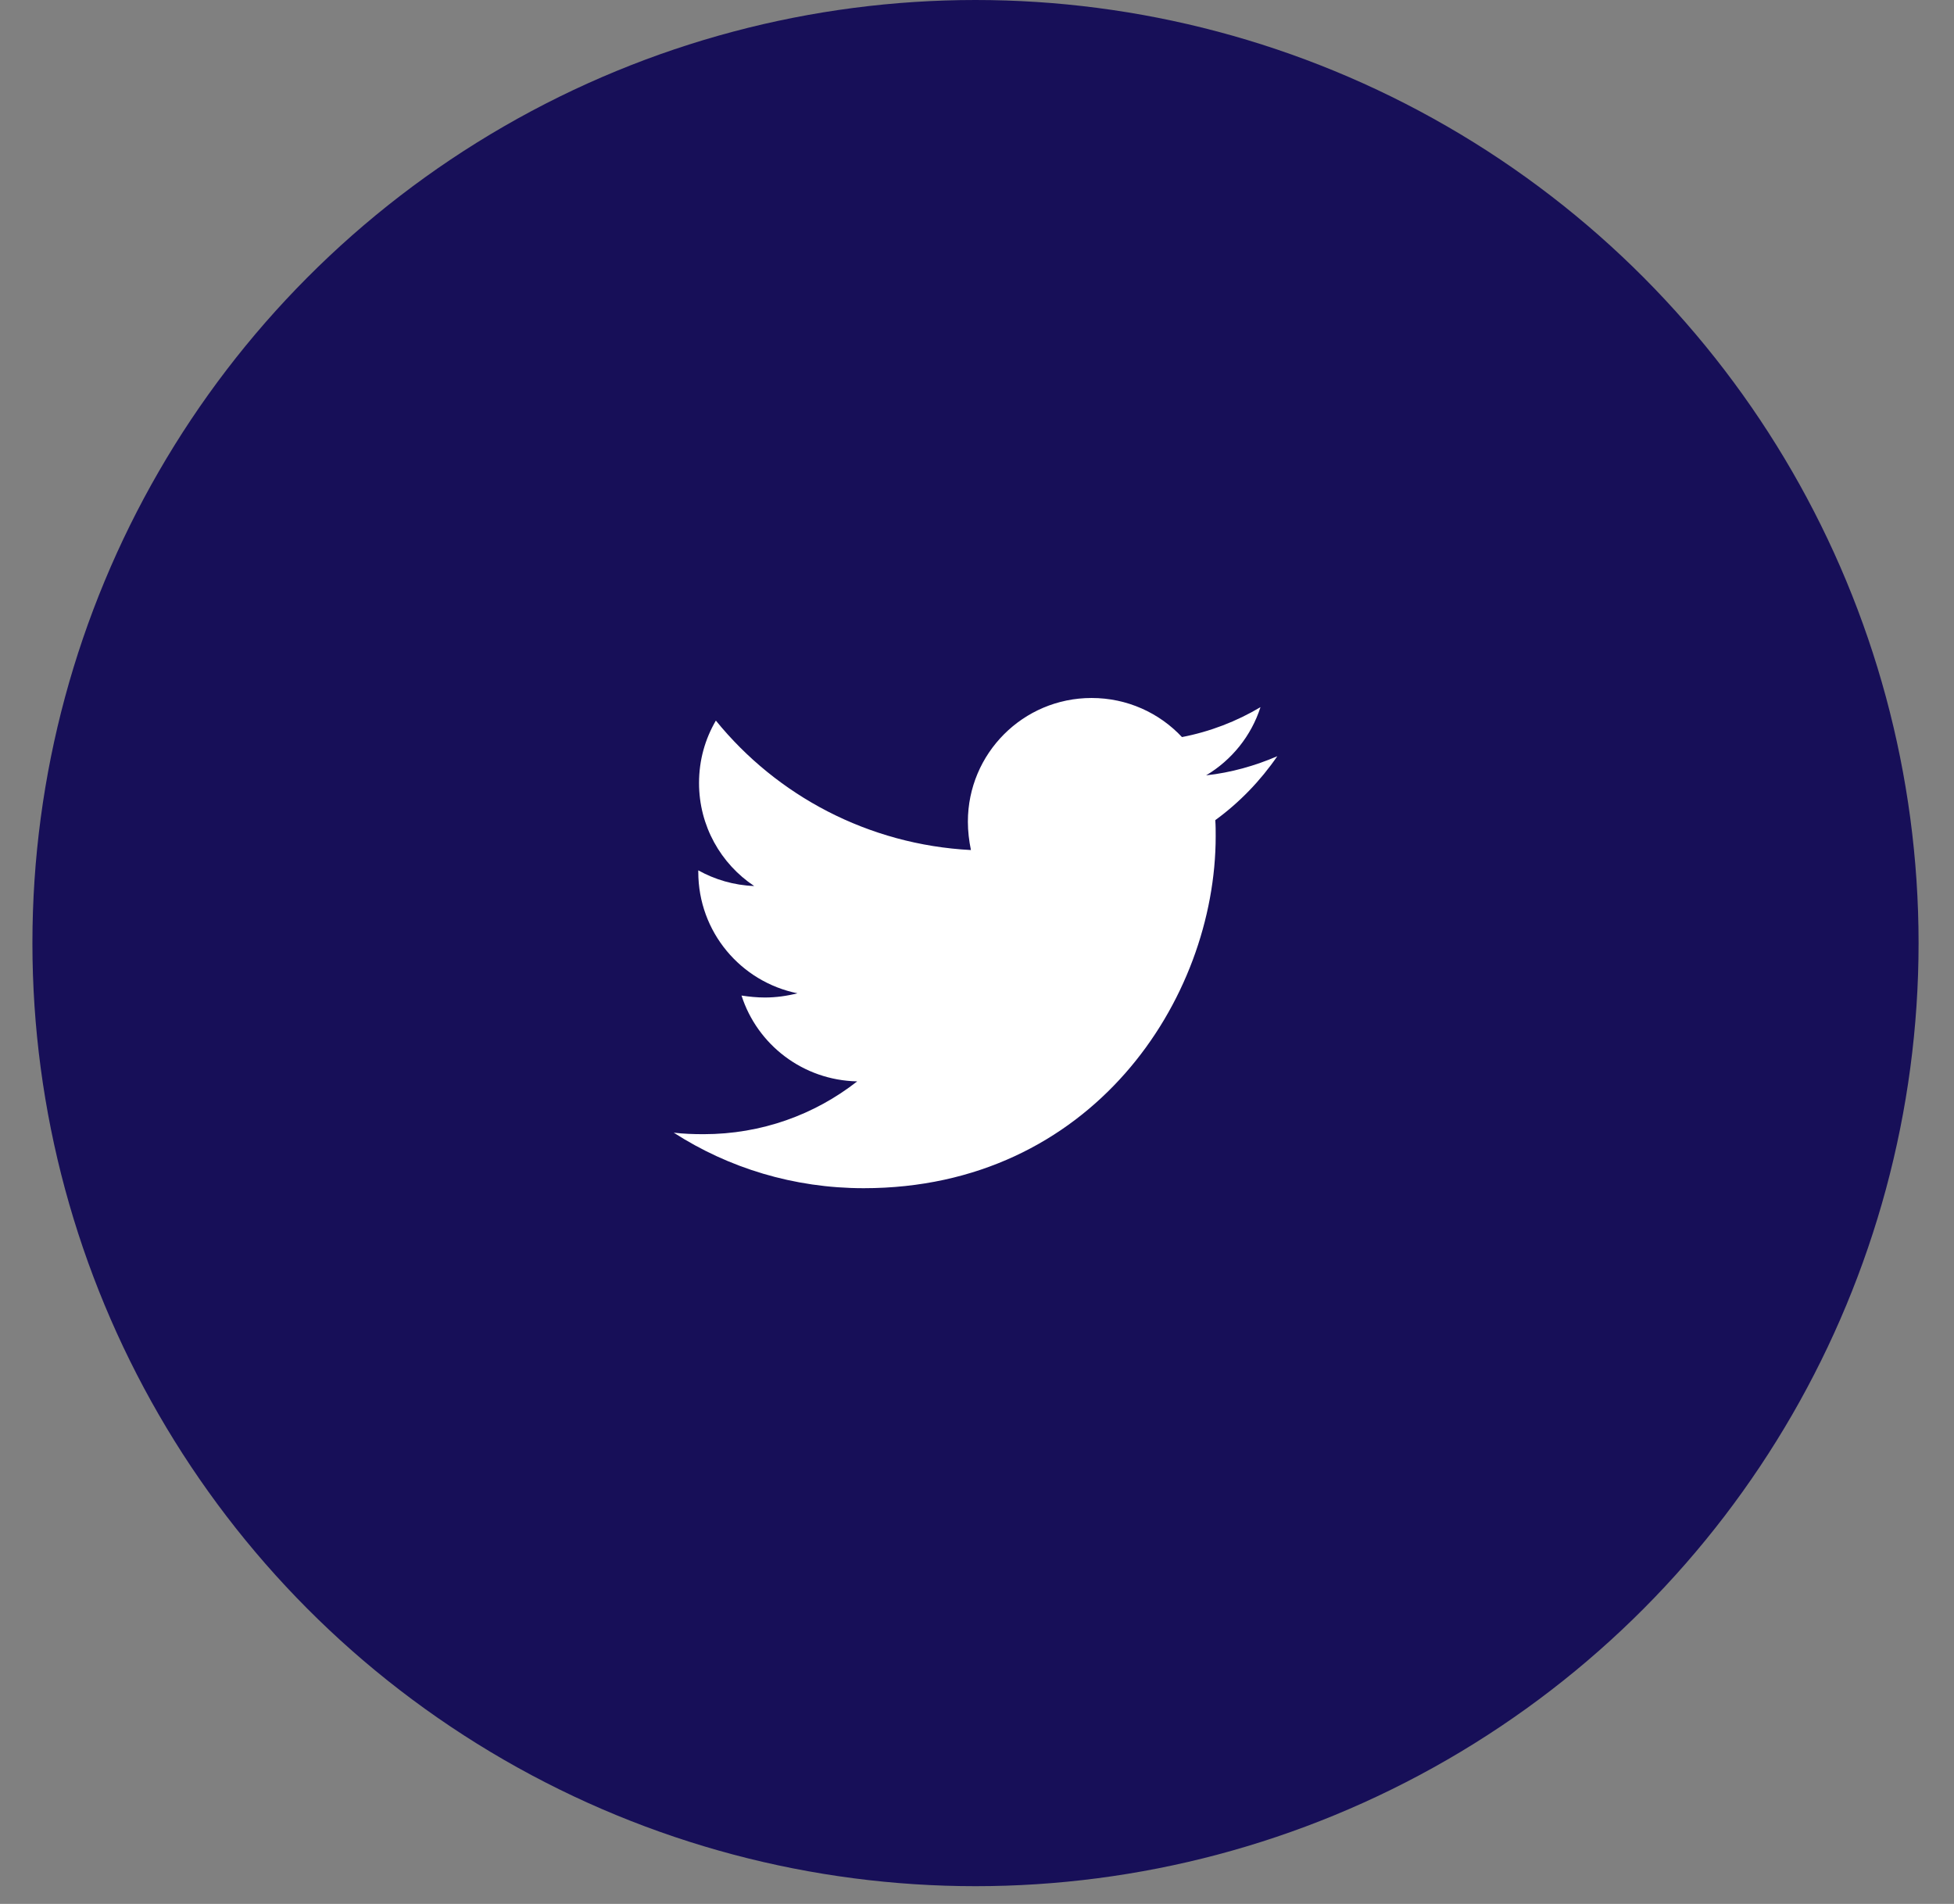 <svg width="39" height="38" viewBox="0 0 39 38" fill="none" xmlns="http://www.w3.org/2000/svg">
<rect x="0" y="0" width="39" height="38" fill="#808080" stroke="none"/>
<circle cx="19.47" cy="18.823" r="18.823" fill="#170F58"/>
<g clip-path="url(#clip0_1_959)">
<rect width="12.047" height="12.047" transform="translate(13.447 12.8)" fill="#170F58"/>
<path d="M24.256 16.369C24.264 16.476 24.264 16.583 24.264 16.69C24.264 19.954 21.779 23.715 17.239 23.715C15.84 23.715 14.54 23.31 13.447 22.607C13.646 22.63 13.837 22.637 14.043 22.637C15.198 22.637 16.26 22.248 17.109 21.583C16.023 21.56 15.114 20.849 14.8 19.87C14.953 19.893 15.106 19.909 15.267 19.909C15.488 19.909 15.71 19.878 15.916 19.825C14.785 19.595 13.937 18.601 13.937 17.401V17.371C14.265 17.554 14.647 17.669 15.053 17.684C14.387 17.241 13.952 16.484 13.952 15.628C13.952 15.169 14.074 14.749 14.288 14.382C15.504 15.88 17.33 16.859 19.379 16.966C19.341 16.782 19.318 16.591 19.318 16.4C19.318 15.039 20.419 13.931 21.787 13.931C22.498 13.931 23.14 14.229 23.591 14.711C24.149 14.604 24.684 14.397 25.158 14.114C24.974 14.688 24.585 15.169 24.073 15.475C24.569 15.421 25.051 15.284 25.494 15.093C25.158 15.582 24.738 16.018 24.256 16.369Z" fill="white"/>
</g>
<defs>
<clipPath id="clip0_1_959">
<rect width="12.047" height="12.047" fill="white" transform="translate(13.447 12.8)"/>
</clipPath>
</defs>
</svg>
